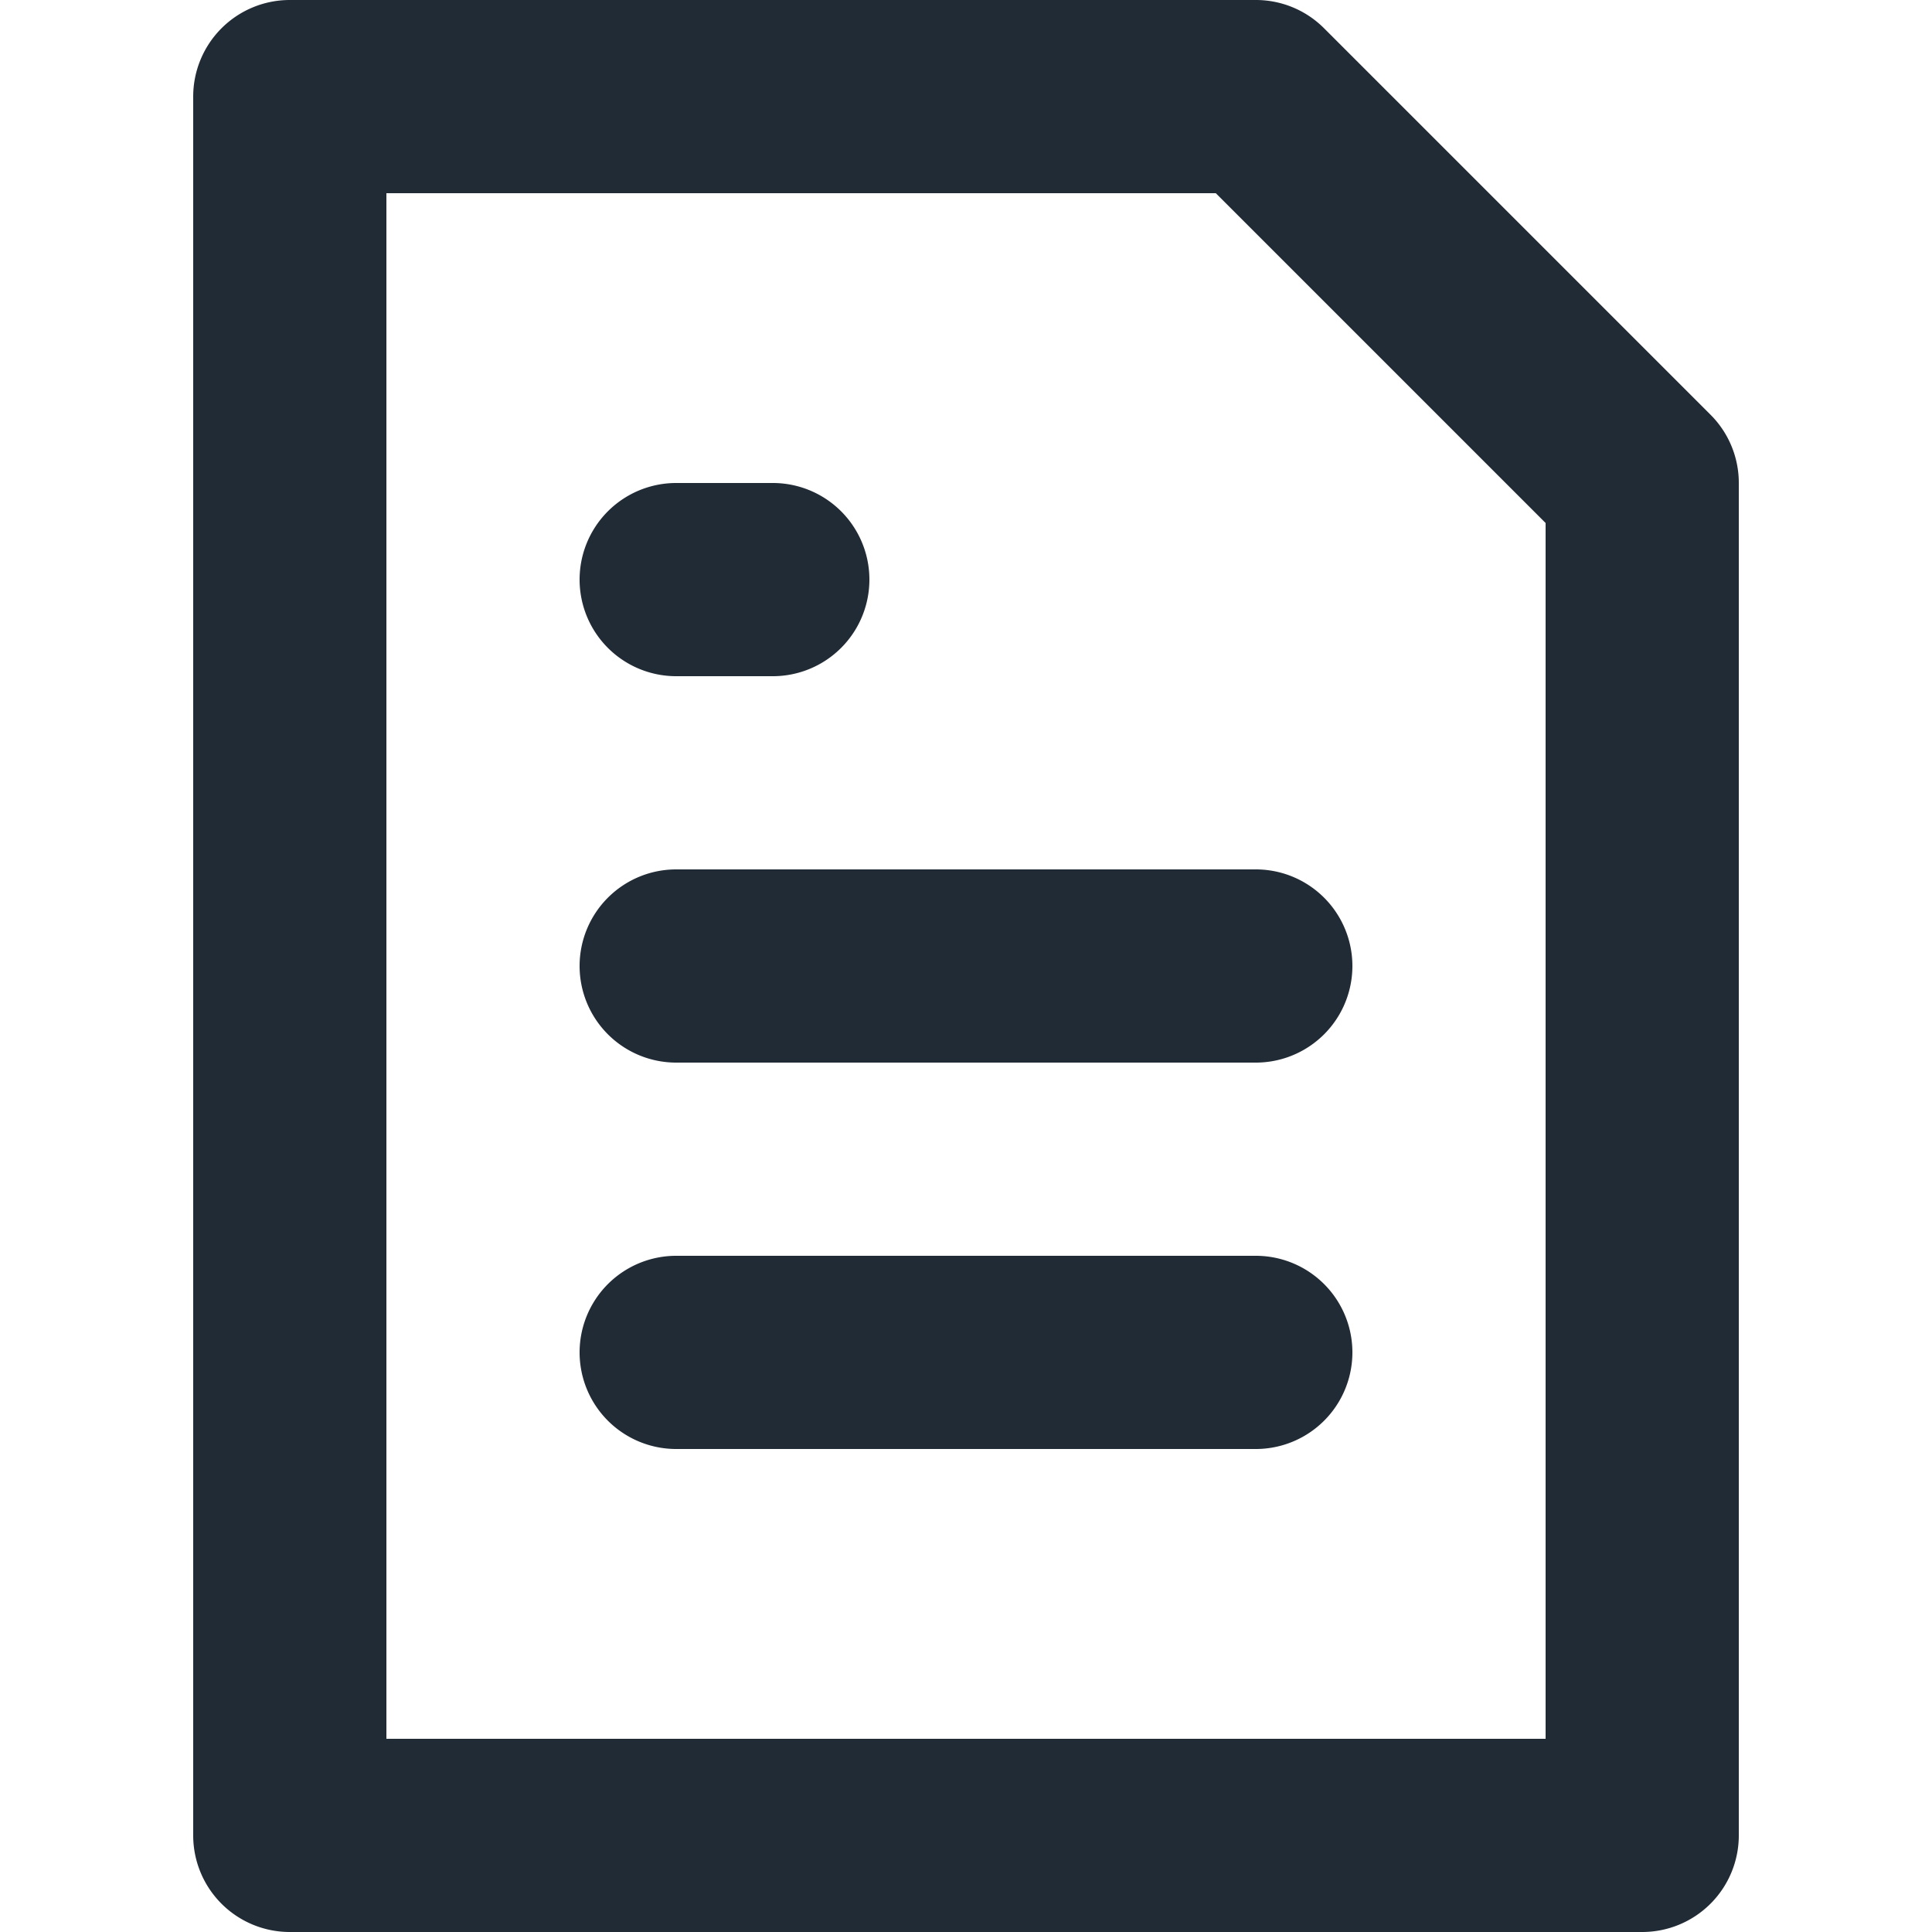 <svg xmlns="http://www.w3.org/2000/svg" viewBox="0 0 20 20"><path d="M17.707 4.293l-4-4A.997.997 0 0 0 13 0H3a1 1 0 0 0-1 1v18a1 1 0 0 0 1 1h14a1 1 0 0 0 1-1V5a.997.997 0 0 0-.293-.707zM16 18H4V2h8.586L16 5.414V18zm-3-5H7a1 1 0 0 0 0 2h6a1 1 0 0 0 0-2zm-7-3a1 1 0 0 0 1 1h6a1 1 0 0 0 0-2H7a1 1 0 0 0-1 1zm1-3h1a1 1 0 1 0 0-2H7a1 1 0 1 0 0 2z" fill="#212B36"/></svg>
